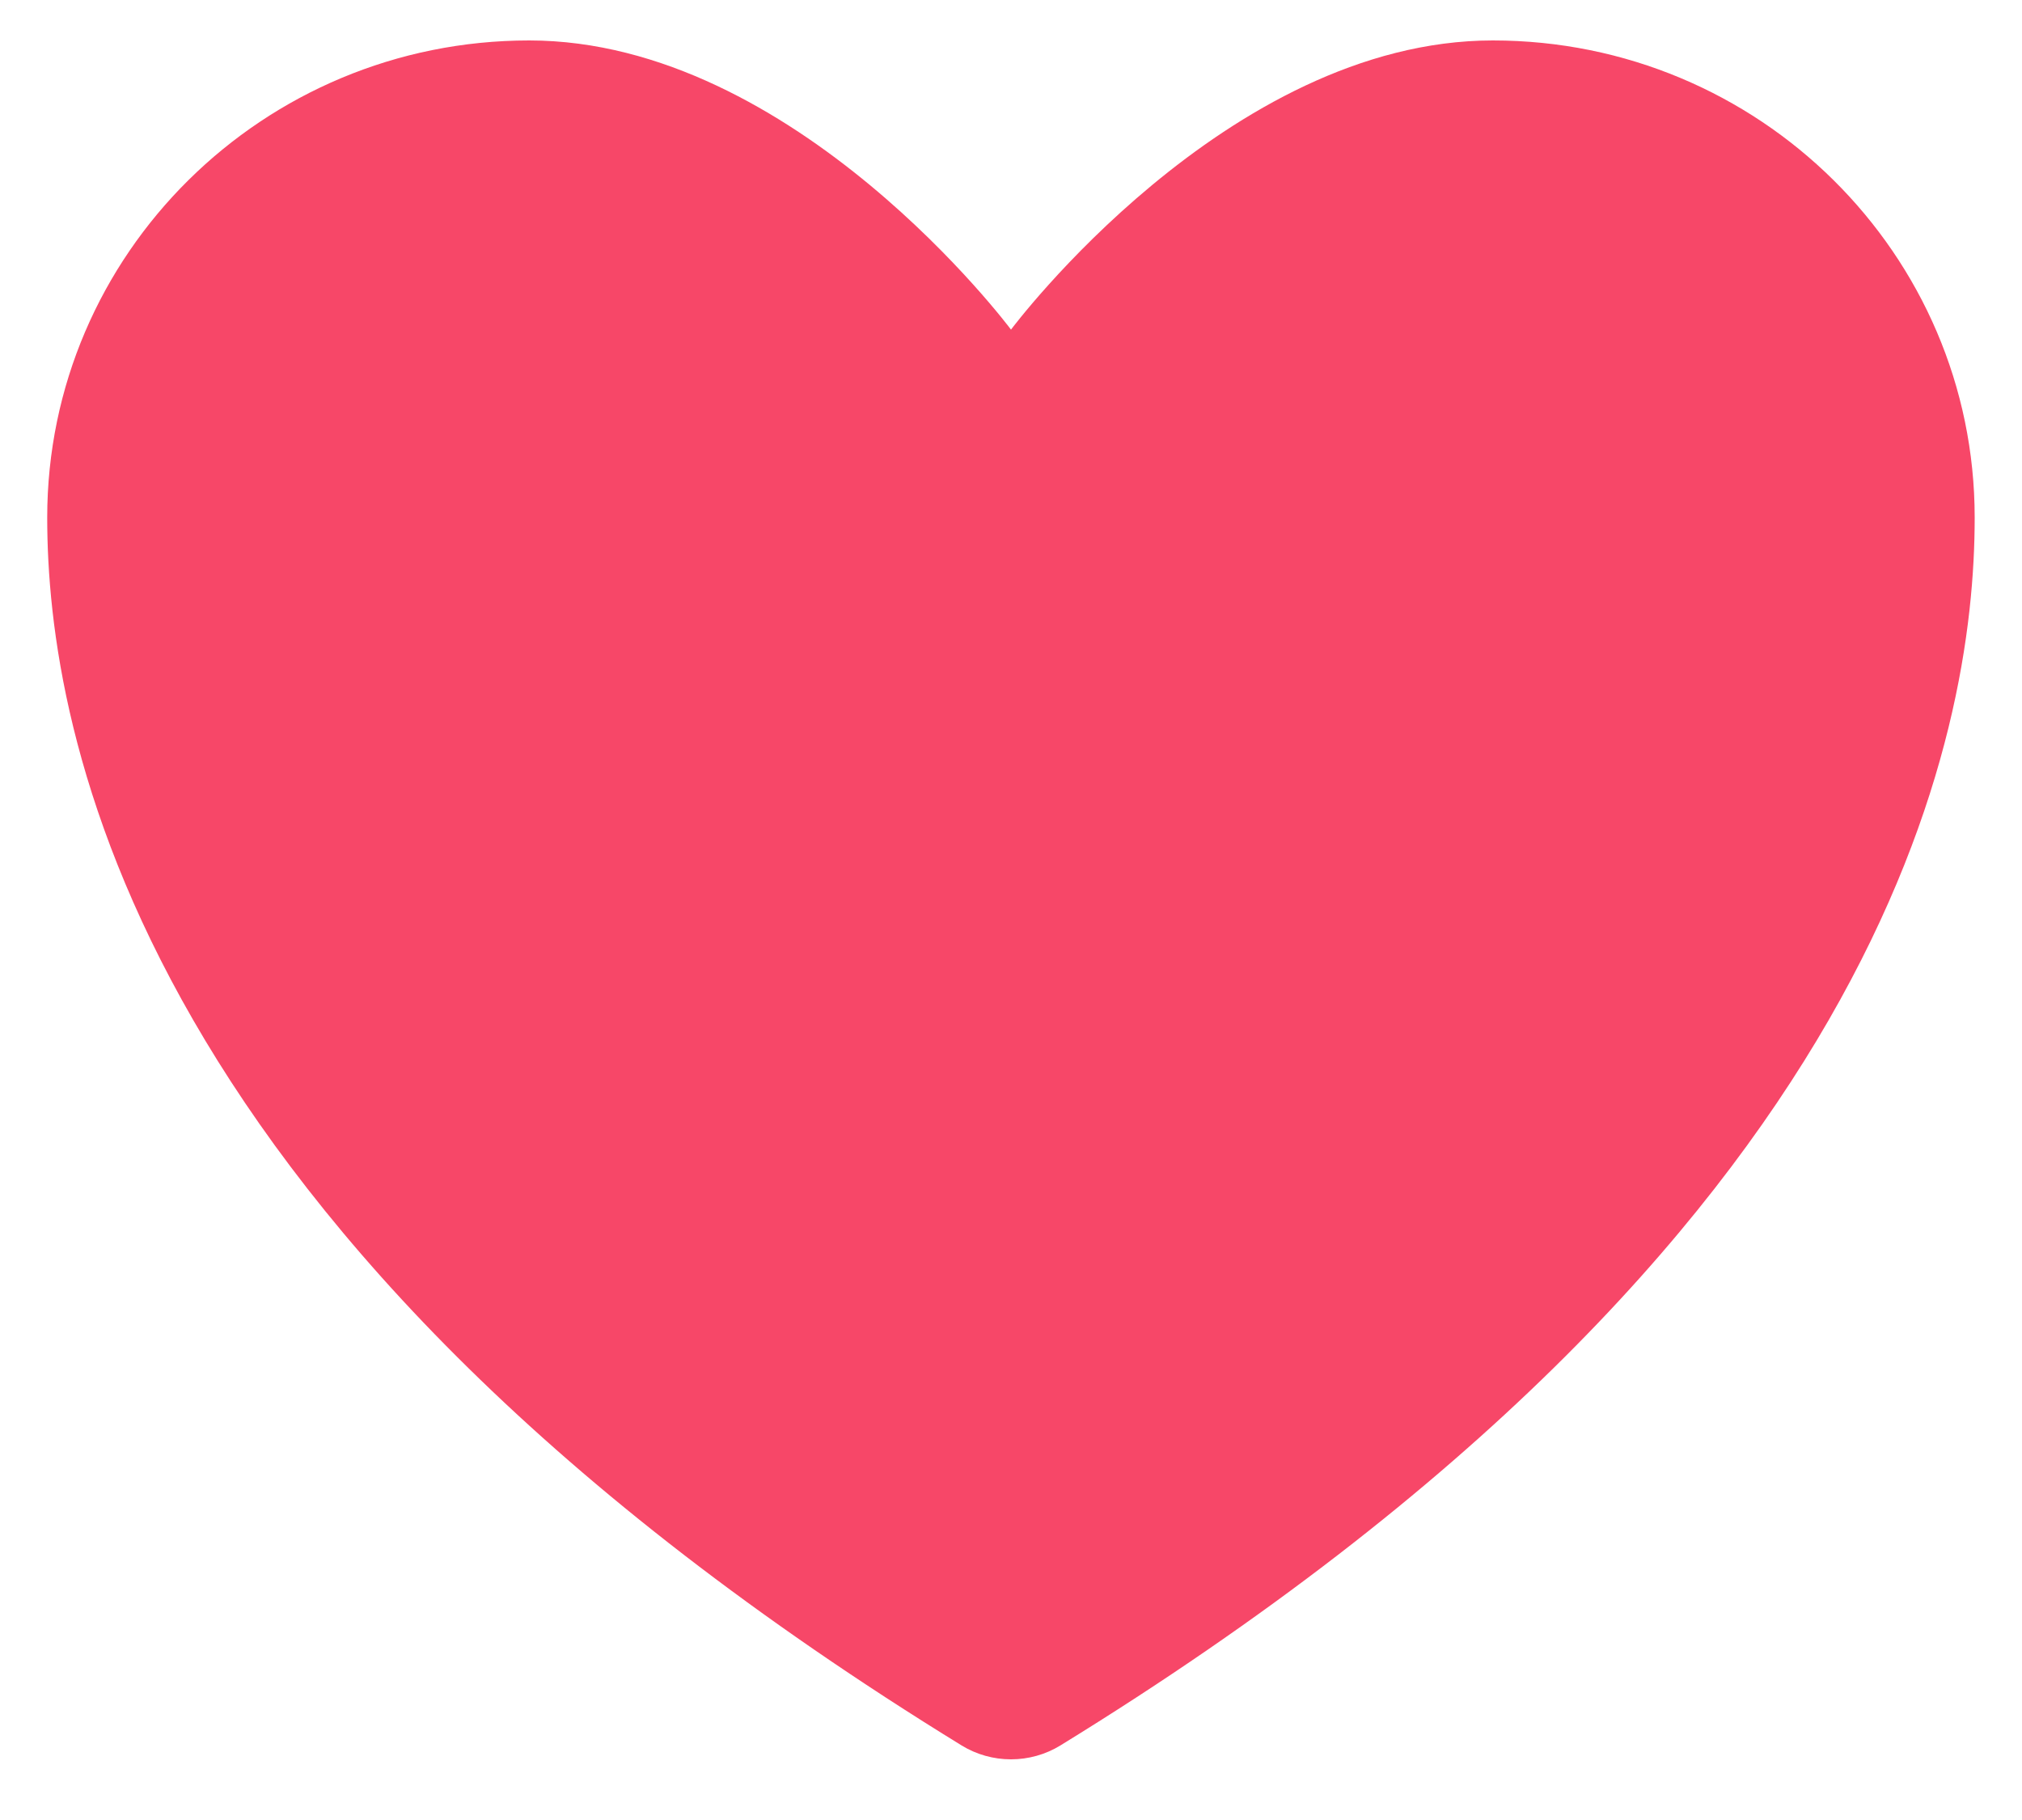 <svg width="20" height="18" viewBox="0 0 20 18" fill="none" xmlns="http://www.w3.org/2000/svg">
<path d="M5.234 0.4C2.602 0.4 0.467 2.512 0.467 5.119C0.467 7.223 1.301 12.216 9.512 17.263C9.659 17.353 9.828 17.4 10 17.4C10.172 17.4 10.341 17.353 10.488 17.263C18.698 12.216 19.532 7.223 19.532 5.119C19.532 2.512 17.398 0.4 14.766 0.4C12.134 0.4 10 3.26 10 3.26C10 3.26 7.866 0.4 5.234 0.4Z" fill="#F74768"/>
</svg>
